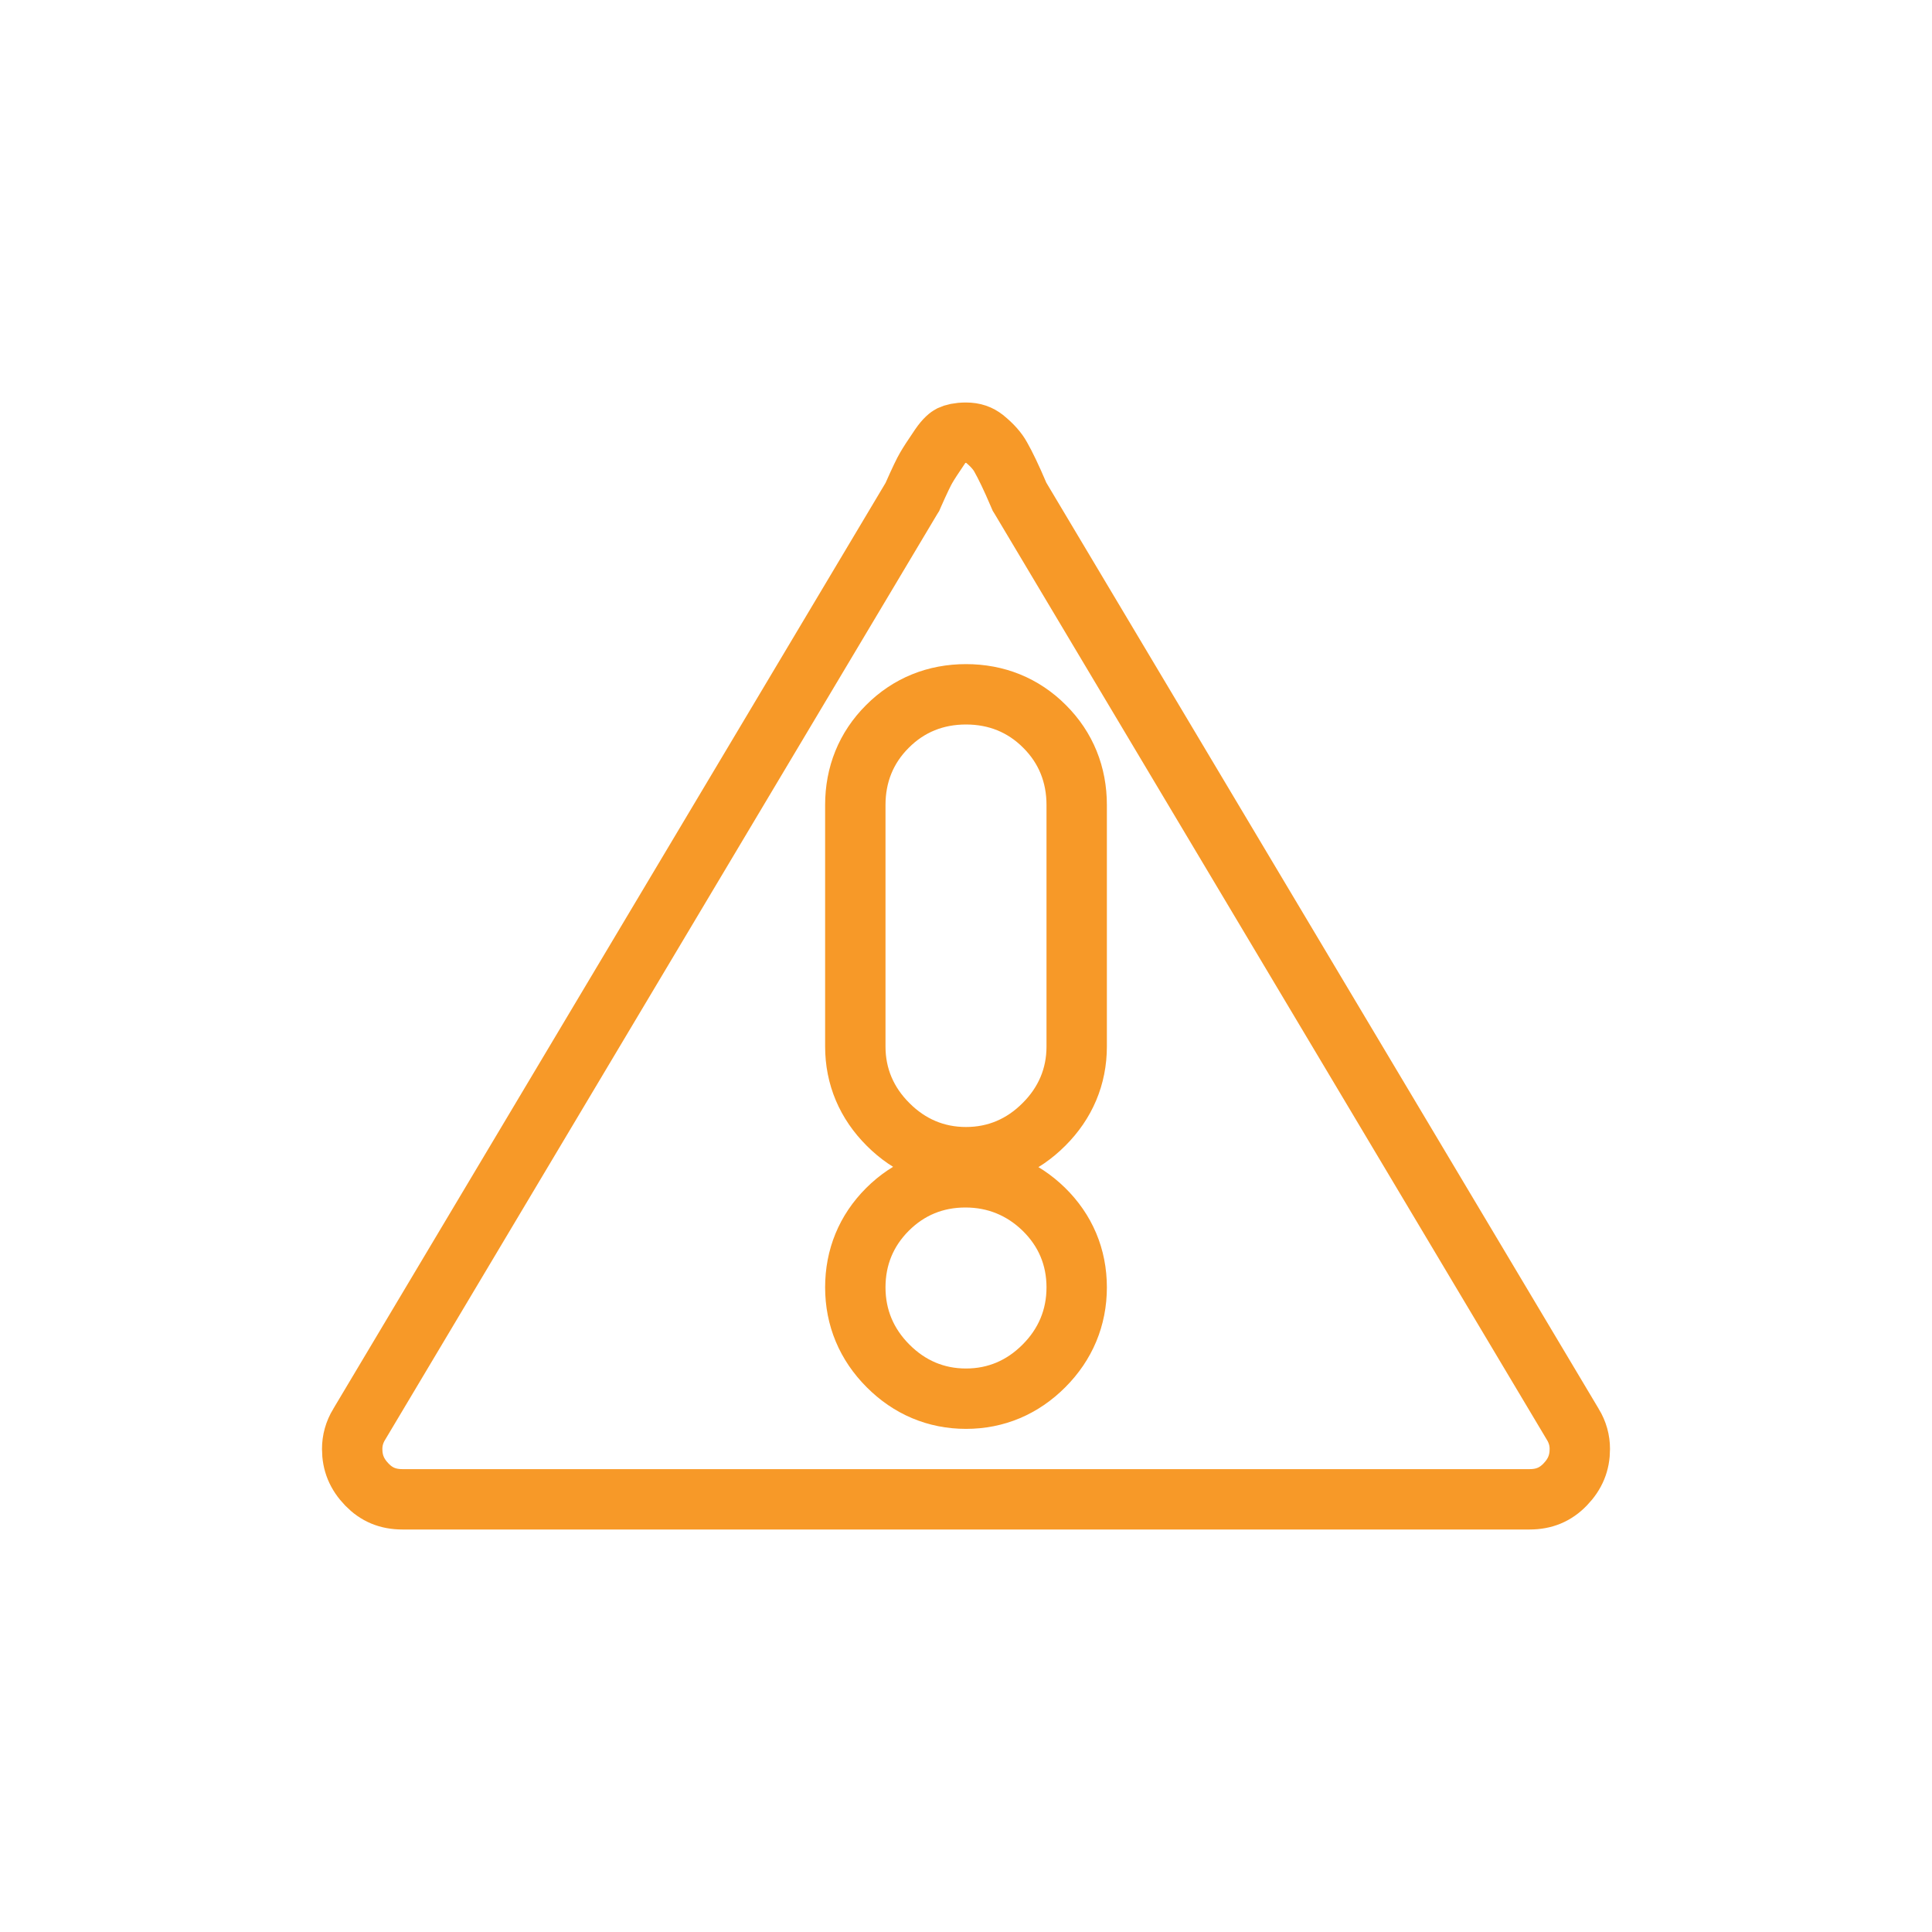 <svg width="24" height="24" viewBox="0 0 24 24" fill="none" xmlns="http://www.w3.org/2000/svg">
<path d="M4.462 17.693L4.463 17.692L11.322 6.192L11.334 6.173L11.343 6.152C11.427 5.962 11.479 5.856 11.504 5.814C11.533 5.763 11.589 5.676 11.677 5.547C11.744 5.449 11.791 5.418 11.809 5.409C11.847 5.391 11.907 5.375 12 5.375C12.098 5.375 12.167 5.402 12.227 5.449C12.327 5.53 12.392 5.606 12.431 5.677C12.489 5.779 12.564 5.934 12.655 6.148L12.665 6.171L12.678 6.192L19.537 17.692L19.538 17.693C19.598 17.793 19.625 17.893 19.625 18C19.625 18.171 19.568 18.312 19.442 18.442C19.322 18.566 19.182 18.625 19 18.625H5C4.818 18.625 4.678 18.566 4.558 18.442C4.432 18.312 4.375 18.171 4.375 18C4.375 17.893 4.402 17.793 4.462 17.693ZM13.375 10C13.375 9.623 13.242 9.289 12.976 9.024C12.711 8.758 12.377 8.625 12 8.625C11.623 8.625 11.289 8.758 11.024 9.024C10.758 9.289 10.625 9.623 10.625 10V13C10.625 13.374 10.766 13.703 11.032 13.968C11.297 14.234 11.626 14.375 12 14.375C12.374 14.375 12.703 14.234 12.968 13.968C13.234 13.703 13.375 13.374 13.375 13V10ZM11.992 14.625C11.618 14.625 11.288 14.76 11.024 15.024C10.76 15.288 10.625 15.618 10.625 15.992C10.625 16.369 10.765 16.701 11.032 16.968C11.297 17.234 11.626 17.375 12 17.375C12.374 17.375 12.703 17.234 12.968 16.968C13.235 16.701 13.375 16.369 13.375 15.992C13.375 15.615 13.235 15.284 12.965 15.02C12.697 14.76 12.366 14.625 11.992 14.625Z" stroke="#F79928" stroke-width="0.75"/>
</svg>
